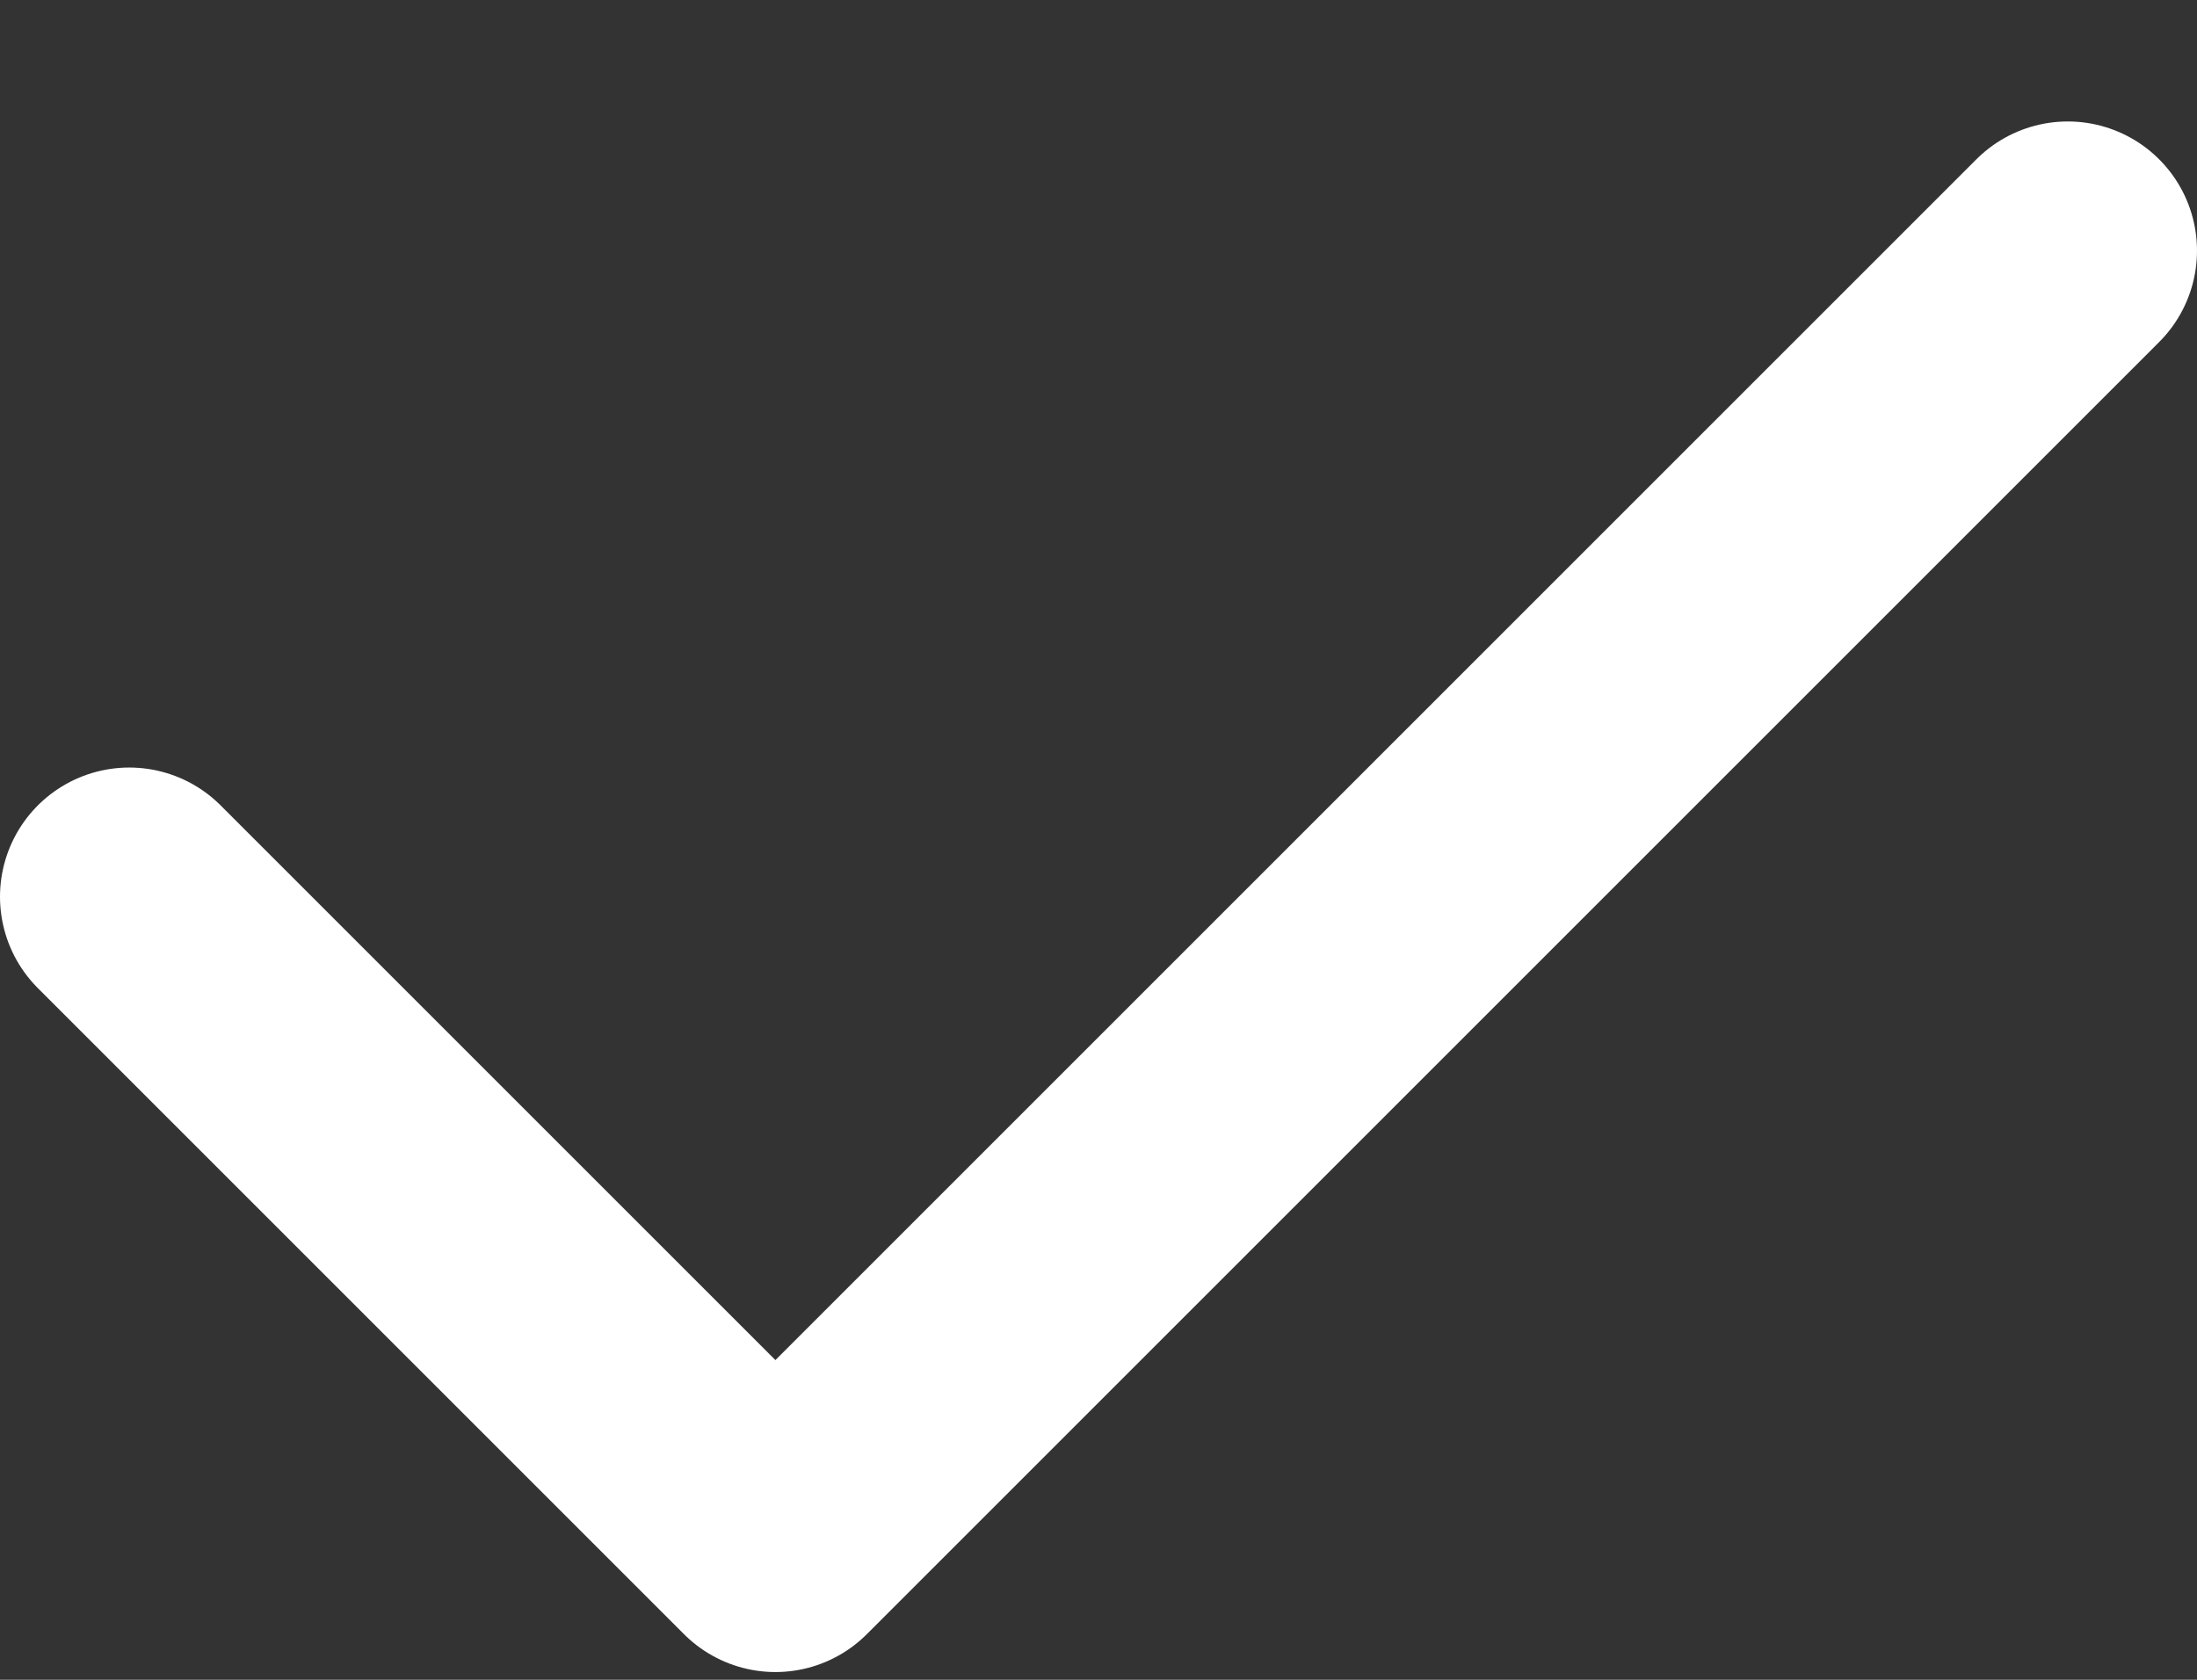 <svg width="17" height="13" fill="none" xmlns="http://www.w3.org/2000/svg"><rect width="100%" height="100%" fill="#333333" stroke="none"/><path d="m1 6.94 5 5 10-10" stroke="#fff" stroke-width="2" stroke-linecap="round" stroke-linejoin="round"/></svg>